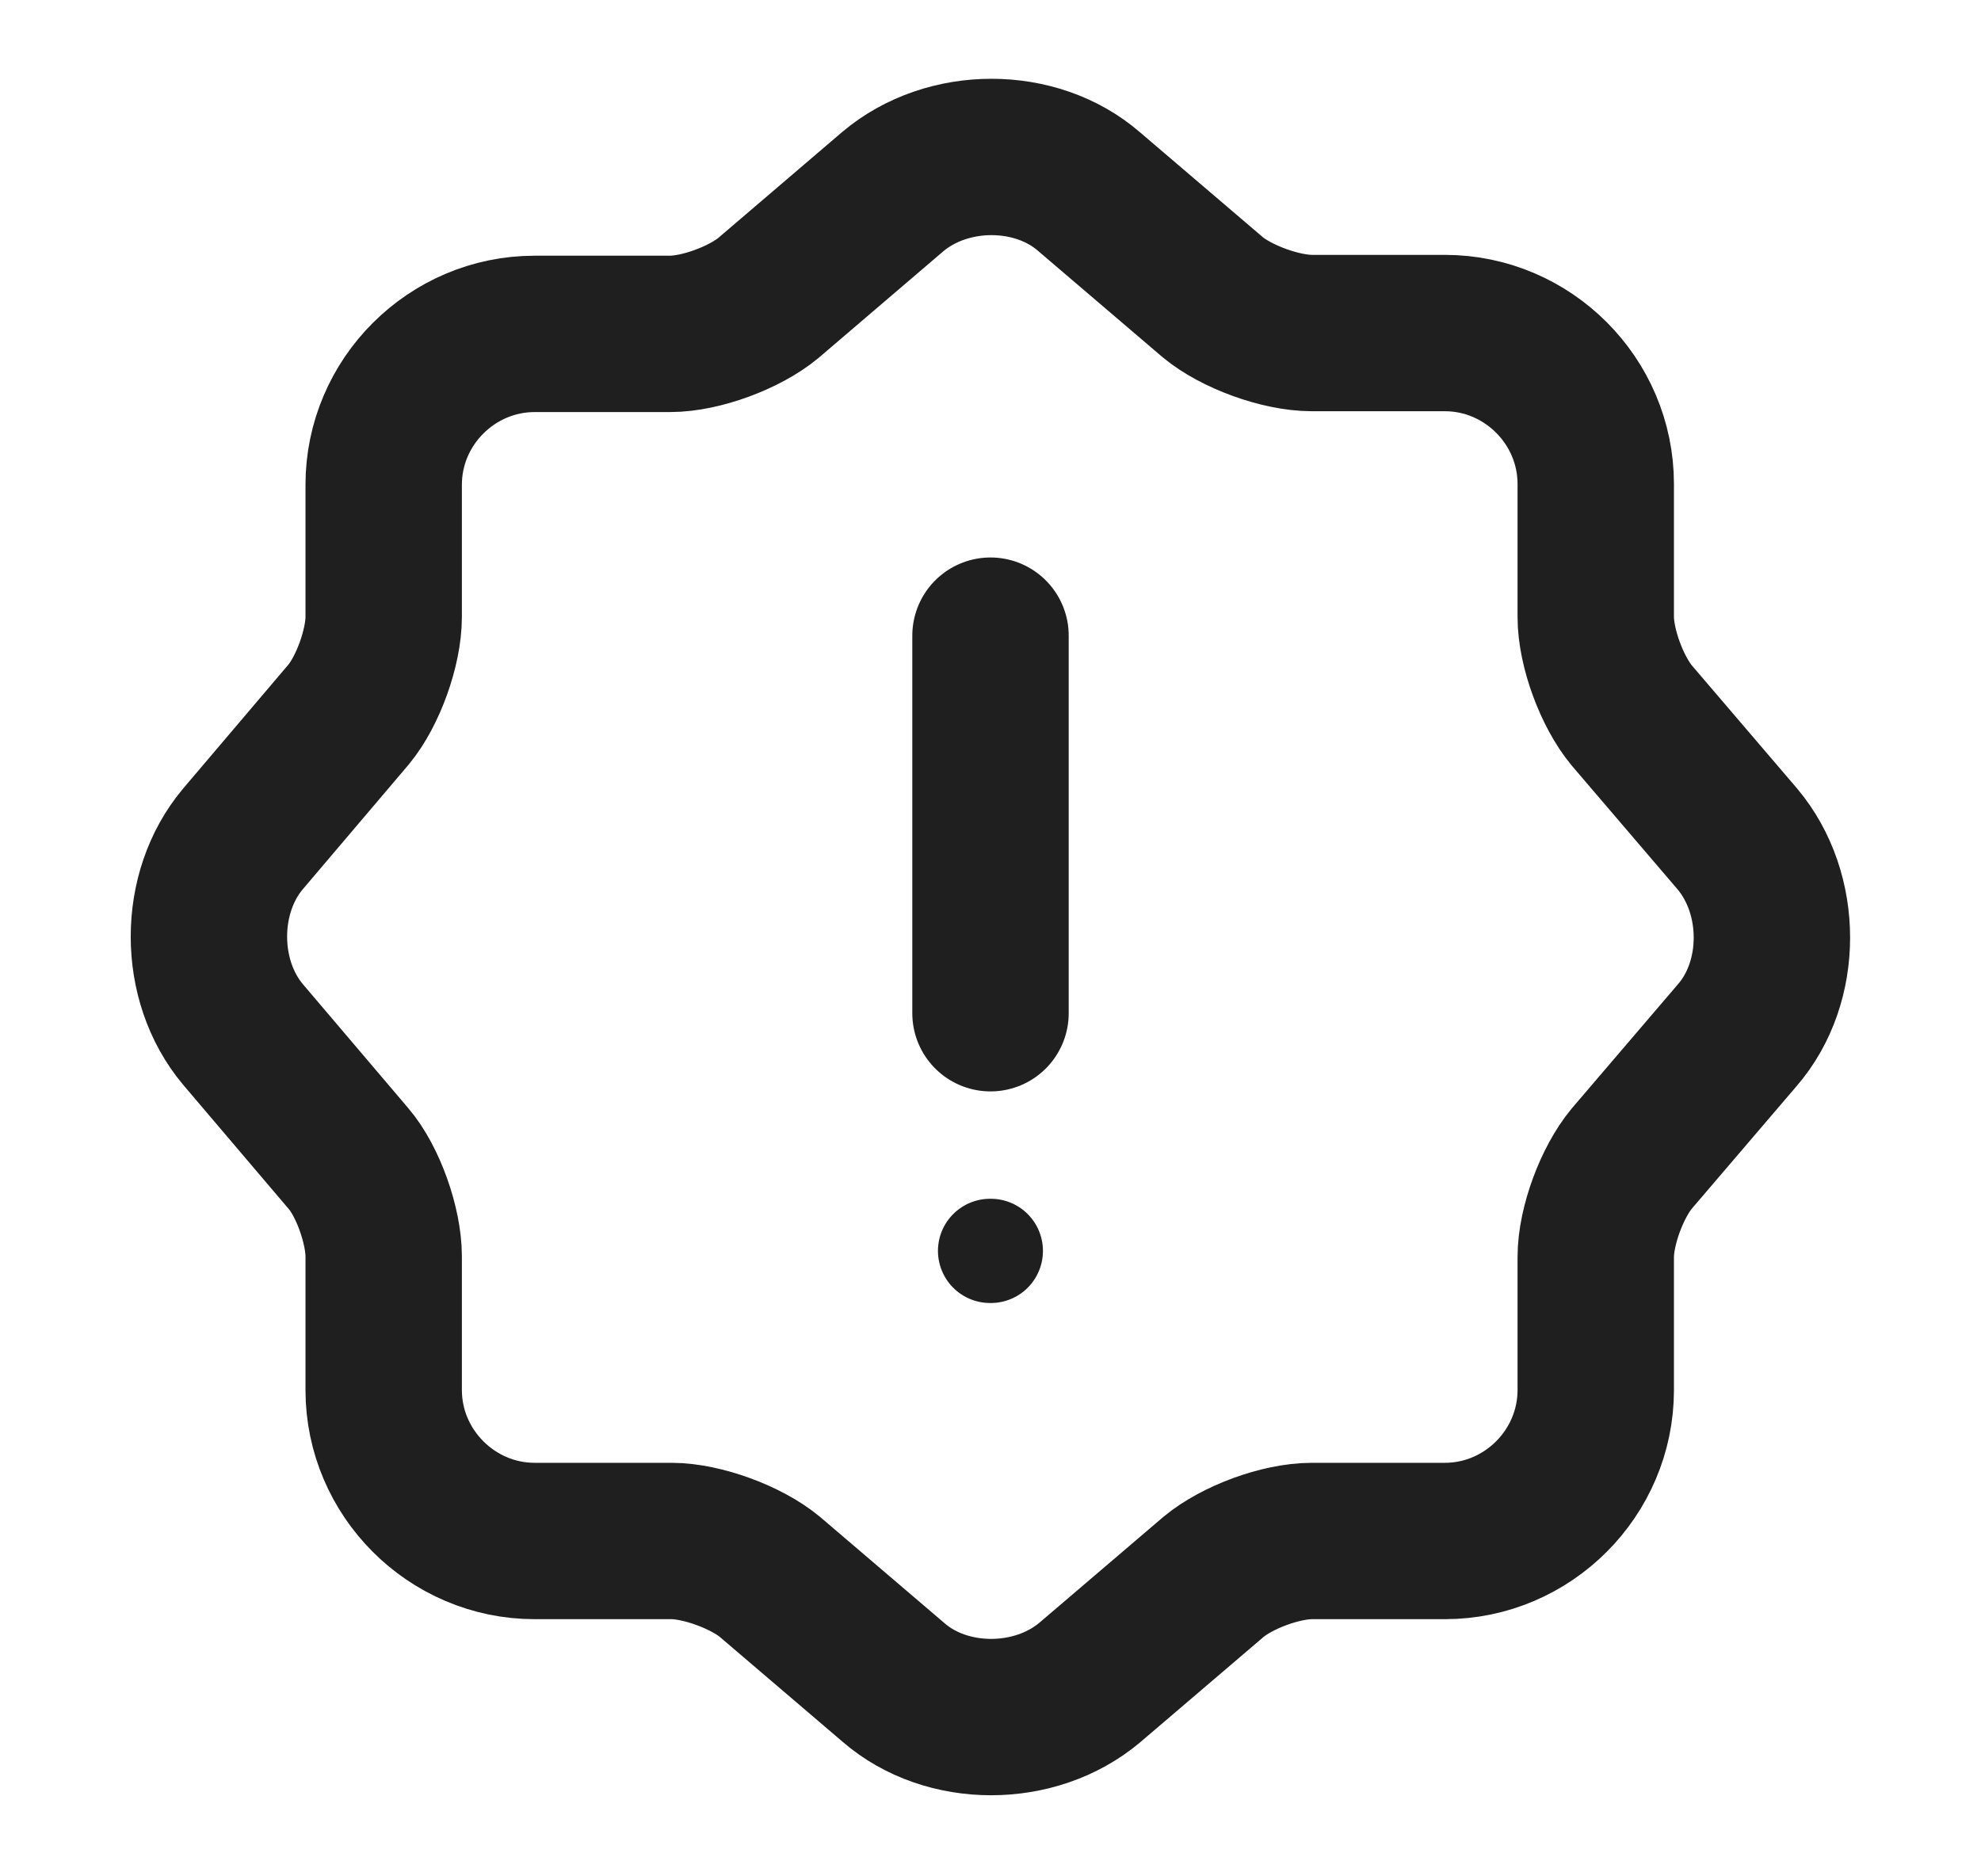 <svg width="19" height="18" viewBox="0 0 19 18" fill="none" xmlns="http://www.w3.org/2000/svg">
<g id="vuesax/linear/information">
<g id="information">
<path id="Vector" d="M8.563 1.838C9.088 1.395 9.935 1.395 10.445 1.838L11.63 2.85C11.855 3.038 12.283 3.195 12.583 3.195H13.858C14.653 3.195 15.305 3.848 15.305 4.643V5.918C15.305 6.218 15.463 6.638 15.65 6.863L16.663 8.048C17.105 8.573 17.105 9.42 16.663 9.93L15.65 11.115C15.463 11.34 15.305 11.76 15.305 12.06V13.335C15.305 14.13 14.653 14.783 13.858 14.783H12.583C12.283 14.783 11.863 14.94 11.638 15.128L10.453 16.14C9.928 16.583 9.08 16.583 8.57 16.14L7.385 15.128C7.16 14.94 6.733 14.783 6.44 14.783H5.128C4.333 14.783 3.68 14.13 3.68 13.335V12.053C3.68 11.76 3.53 11.333 3.343 11.115L2.33 9.923C1.895 9.405 1.895 8.565 2.33 8.048L3.343 6.855C3.53 6.63 3.68 6.21 3.68 5.918V4.65C3.68 3.855 4.333 3.203 5.128 3.203H6.425C6.725 3.203 7.145 3.045 7.37 2.858L8.563 1.838Z" stroke="#1F1F1F" stroke-width="1.5" stroke-linecap="round" stroke-linejoin="round"/>
<path id="Vector_2" d="M9.5 6.098V9.72" stroke="#1F1F1F" stroke-width="1.5" stroke-linecap="round" stroke-linejoin="round"/>
<g id="Vector_3">
<path fill-rule="evenodd" clip-rule="evenodd" d="M9.496 12H9.503H9.496Z" fill="#1F1F1F"/>
<path d="M9.496 12H9.503" stroke="#1F1F1F" stroke-linecap="round" stroke-linejoin="round"/>
</g>
</g>
</g>
</svg>
